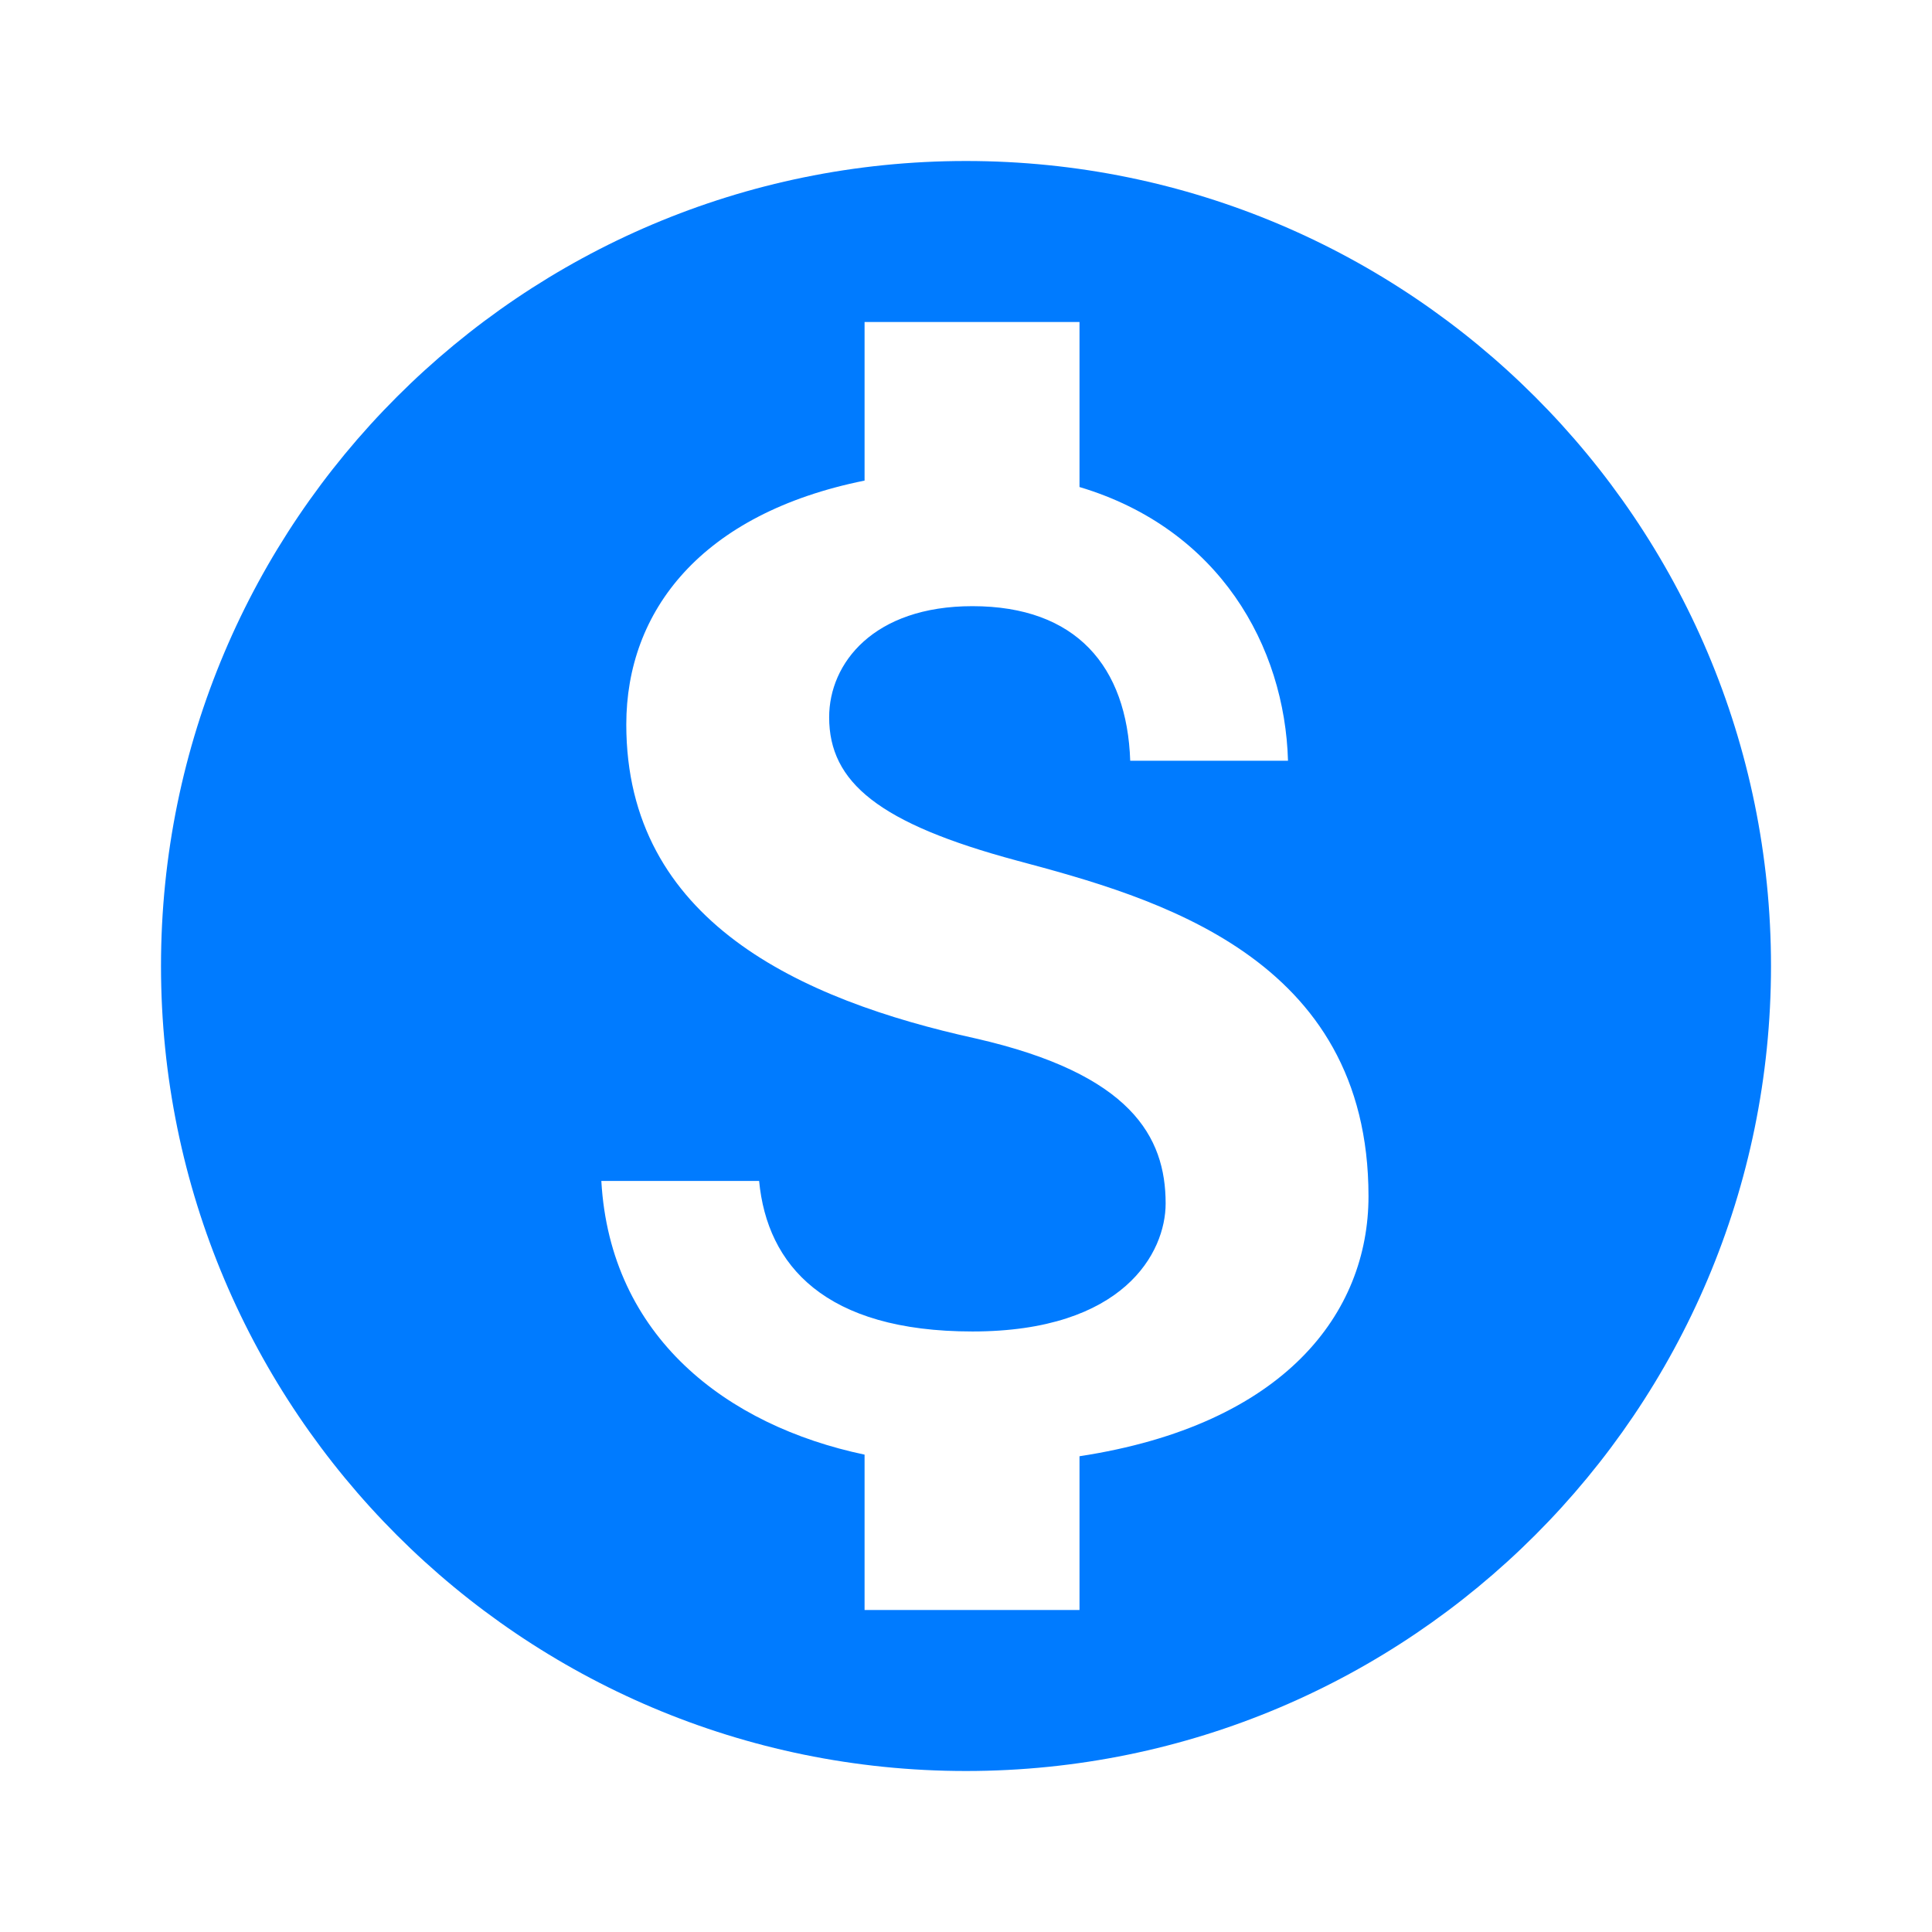 <svg xmlns="http://www.w3.org/2000/svg" viewBox="0 0 24 24" width="128" height="128">
  <path d="M12 2C6.48 2 2 6.48 2 12C2 17.52 6.48 22 12 22C17.52 22 22 17.52 22 12C22 6.48 17.52 2 12 2ZM13.41 18.09V20H10.74V18.07C9.03 17.71 7.58 16.61 7.47 14.67H9.43C9.53 15.72 10.25 16.54 12.08 16.54C13.96 16.54 14.48 15.56 14.48 14.95C14.48 14.12 14.05 13.34 12.12 12.9C9.94 12.42 7.78 11.44 7.78 9C7.78 7.59 8.71 6.38 10.74 5.97V4H13.41V6.05C15.15 6.57 15.96 8.03 16 9.45H14.04C14 8.28 13.37 7.53 12.08 7.53C10.85 7.53 10.3 8.24 10.3 8.91C10.3 9.72 10.92 10.23 12.63 10.69C14.35 11.15 17 11.88 17 14.86C17 16.31 15.96 17.7 13.41 18.09Z" fill="#007bff" />
</svg> 